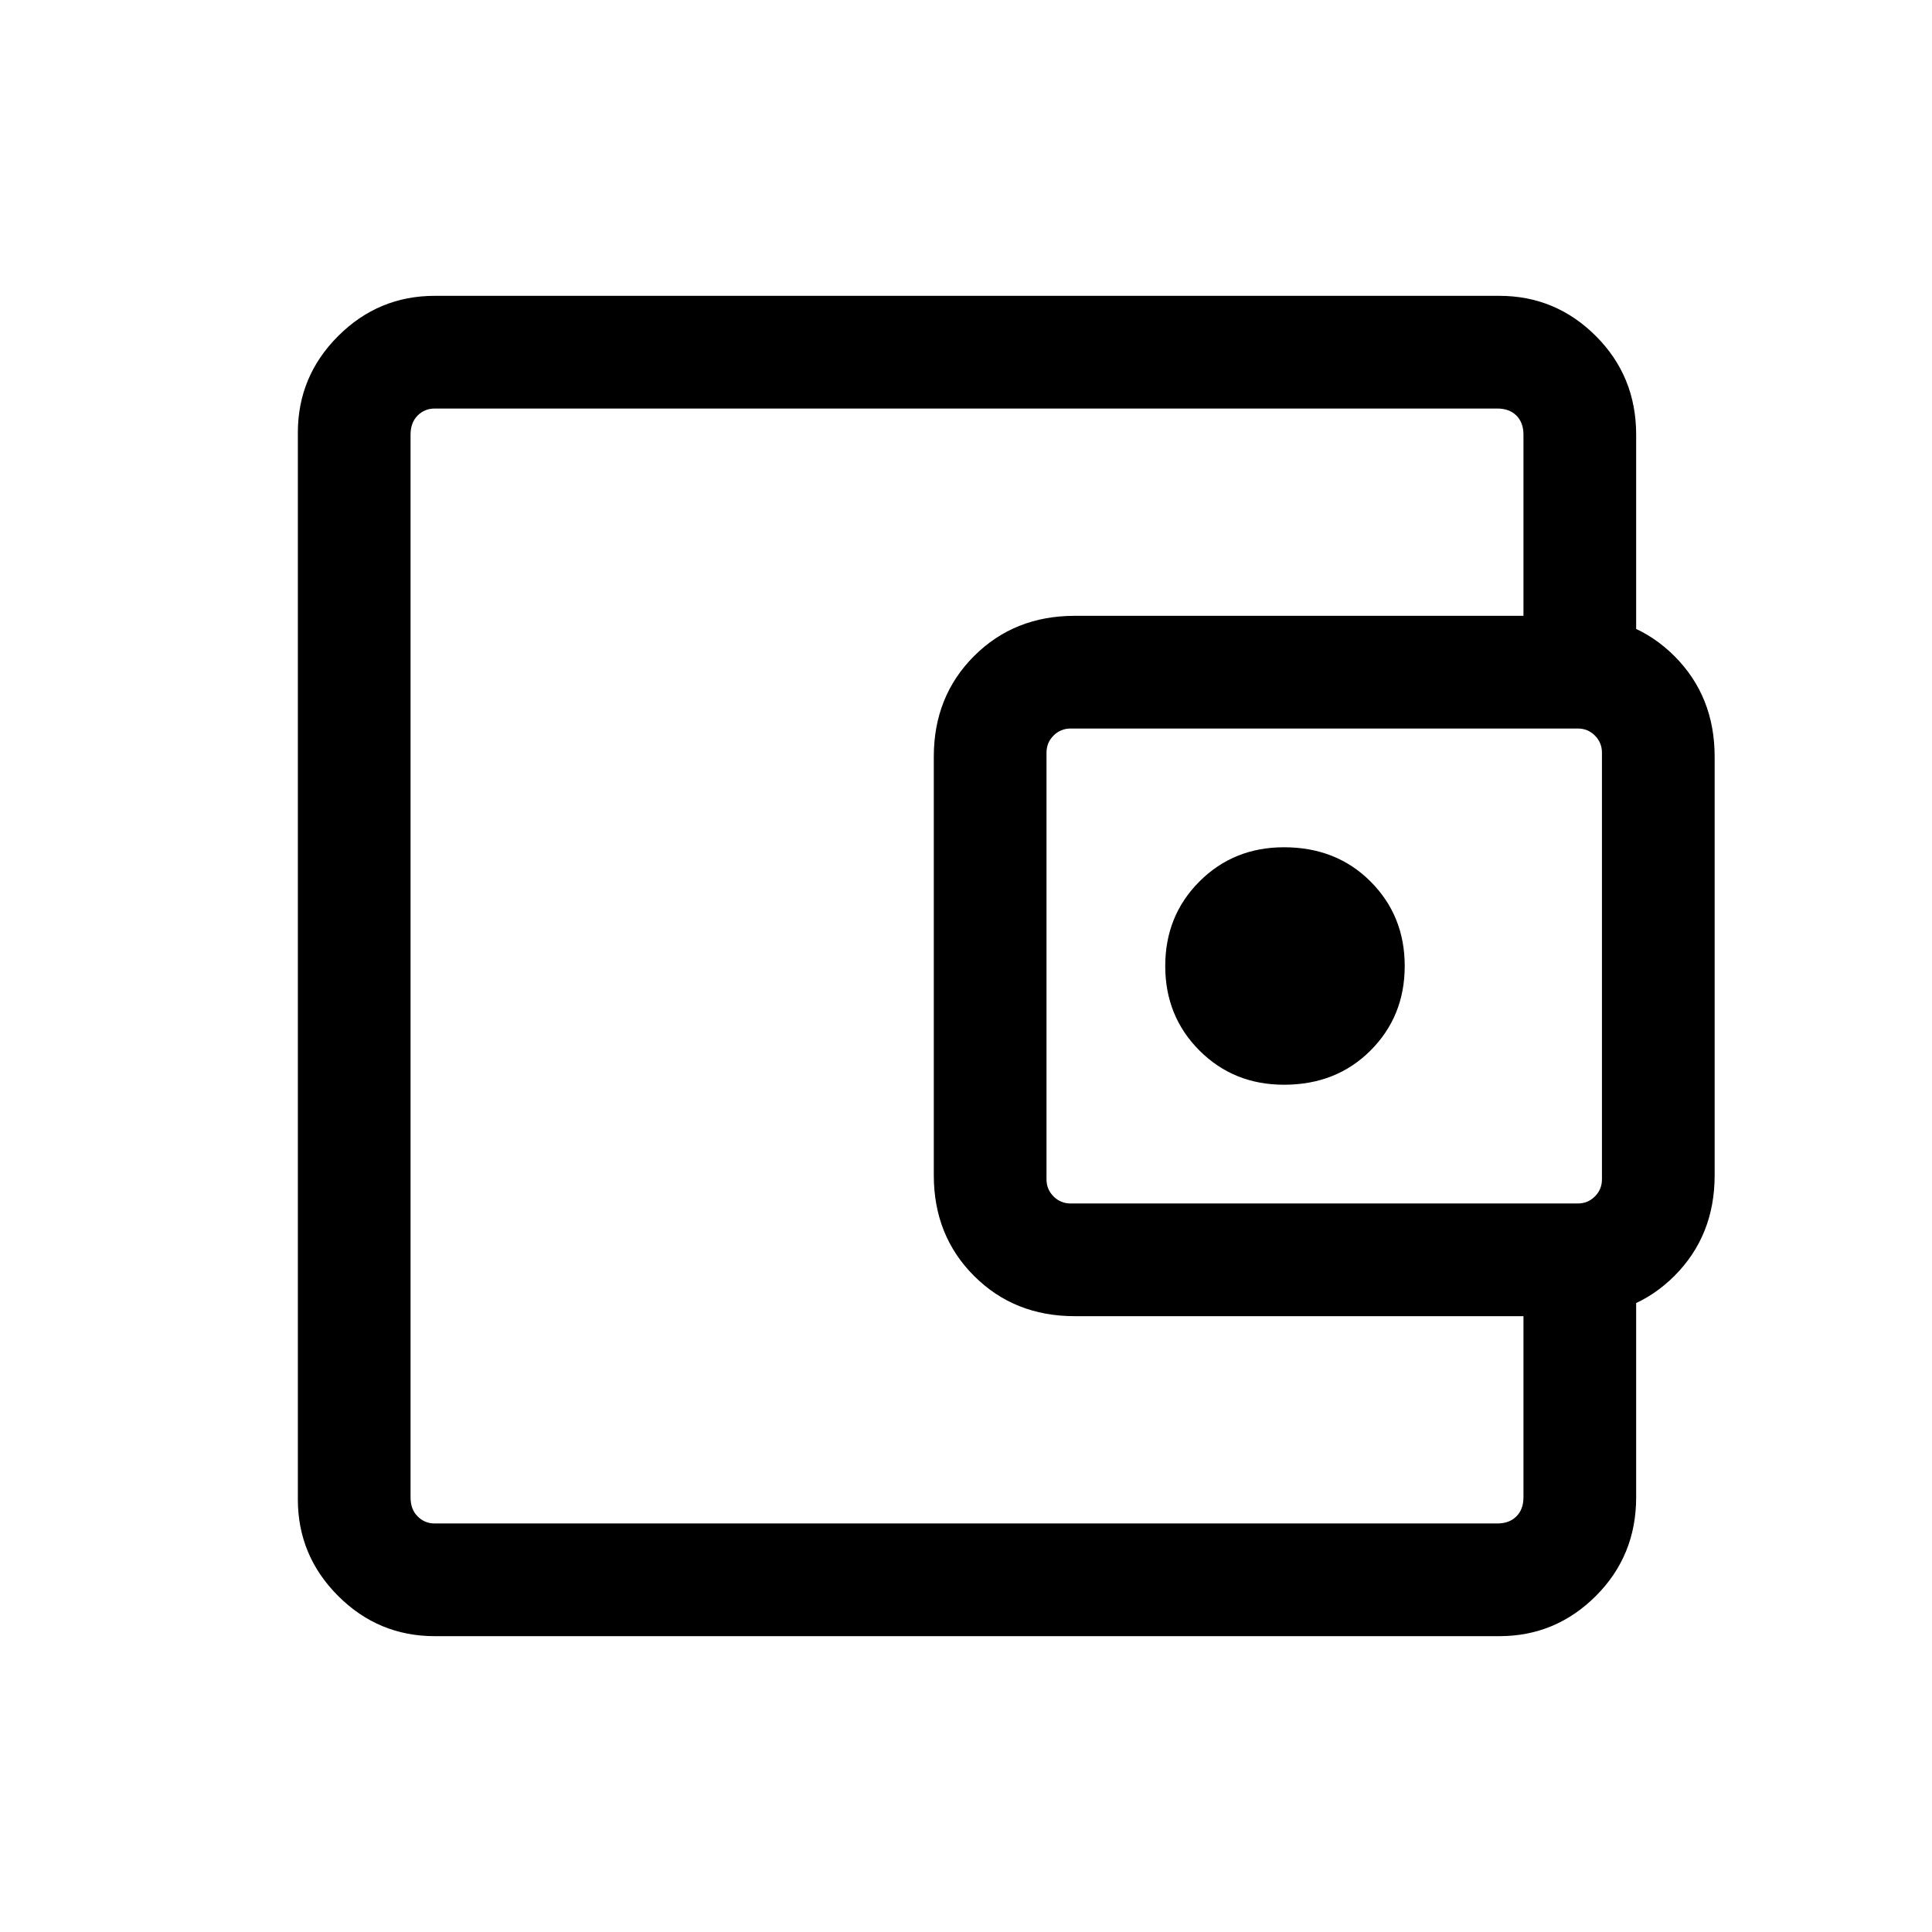 <svg xmlns="http://www.w3.org/2000/svg" height="24" width="24"><path d="M15.95 13.475Q16.6 13.475 17.025 13.05Q17.45 12.625 17.45 12Q17.45 11.375 17.025 10.95Q16.6 10.525 15.95 10.525Q15.325 10.525 14.9 10.95Q14.475 11.375 14.475 12Q14.475 12.625 14.9 13.05Q15.325 13.475 15.95 13.475ZM5.1 17.75V18.45Q5.1 18.575 5.1 18.75Q5.1 18.925 5.1 18.925Q5.1 18.925 5.1 18.837Q5.1 18.75 5.1 18.6V5.4Q5.1 5.25 5.1 5.162Q5.1 5.075 5.1 5.075Q5.1 5.075 5.1 5.25Q5.1 5.425 5.1 5.55V6.25Q5.1 6.25 5.1 7.112Q5.1 7.975 5.1 9.4V14.6Q5.1 16.025 5.1 16.887Q5.1 17.75 5.1 17.75ZM5.4 20.325Q4.7 20.325 4.2 19.825Q3.7 19.325 3.7 18.625V5.375Q3.7 4.675 4.2 4.175Q4.7 3.675 5.4 3.675H18.625Q19.325 3.675 19.825 4.175Q20.325 4.675 20.325 5.4V8.175H18.925V5.4Q18.925 5.25 18.837 5.162Q18.75 5.075 18.6 5.075H5.4Q5.275 5.075 5.188 5.162Q5.1 5.25 5.1 5.4V18.6Q5.1 18.75 5.188 18.837Q5.275 18.925 5.4 18.925H18.6Q18.75 18.925 18.837 18.837Q18.925 18.75 18.925 18.6V15.825H20.325V18.6Q20.325 19.325 19.825 19.825Q19.325 20.325 18.625 20.325ZM13.35 16.35Q12.6 16.35 12.1 15.85Q11.6 15.35 11.6 14.6V9.4Q11.6 8.65 12.1 8.15Q12.6 7.65 13.35 7.65H19.55Q20.3 7.65 20.8 8.15Q21.3 8.65 21.3 9.4V14.6Q21.3 15.35 20.8 15.85Q20.3 16.35 19.55 16.35ZM19.6 14.95Q19.725 14.95 19.812 14.863Q19.9 14.775 19.9 14.65V9.35Q19.9 9.225 19.812 9.137Q19.725 9.05 19.6 9.05H13.3Q13.175 9.05 13.088 9.137Q13 9.225 13 9.35V14.65Q13 14.775 13.088 14.863Q13.175 14.95 13.3 14.95Z"/></svg>